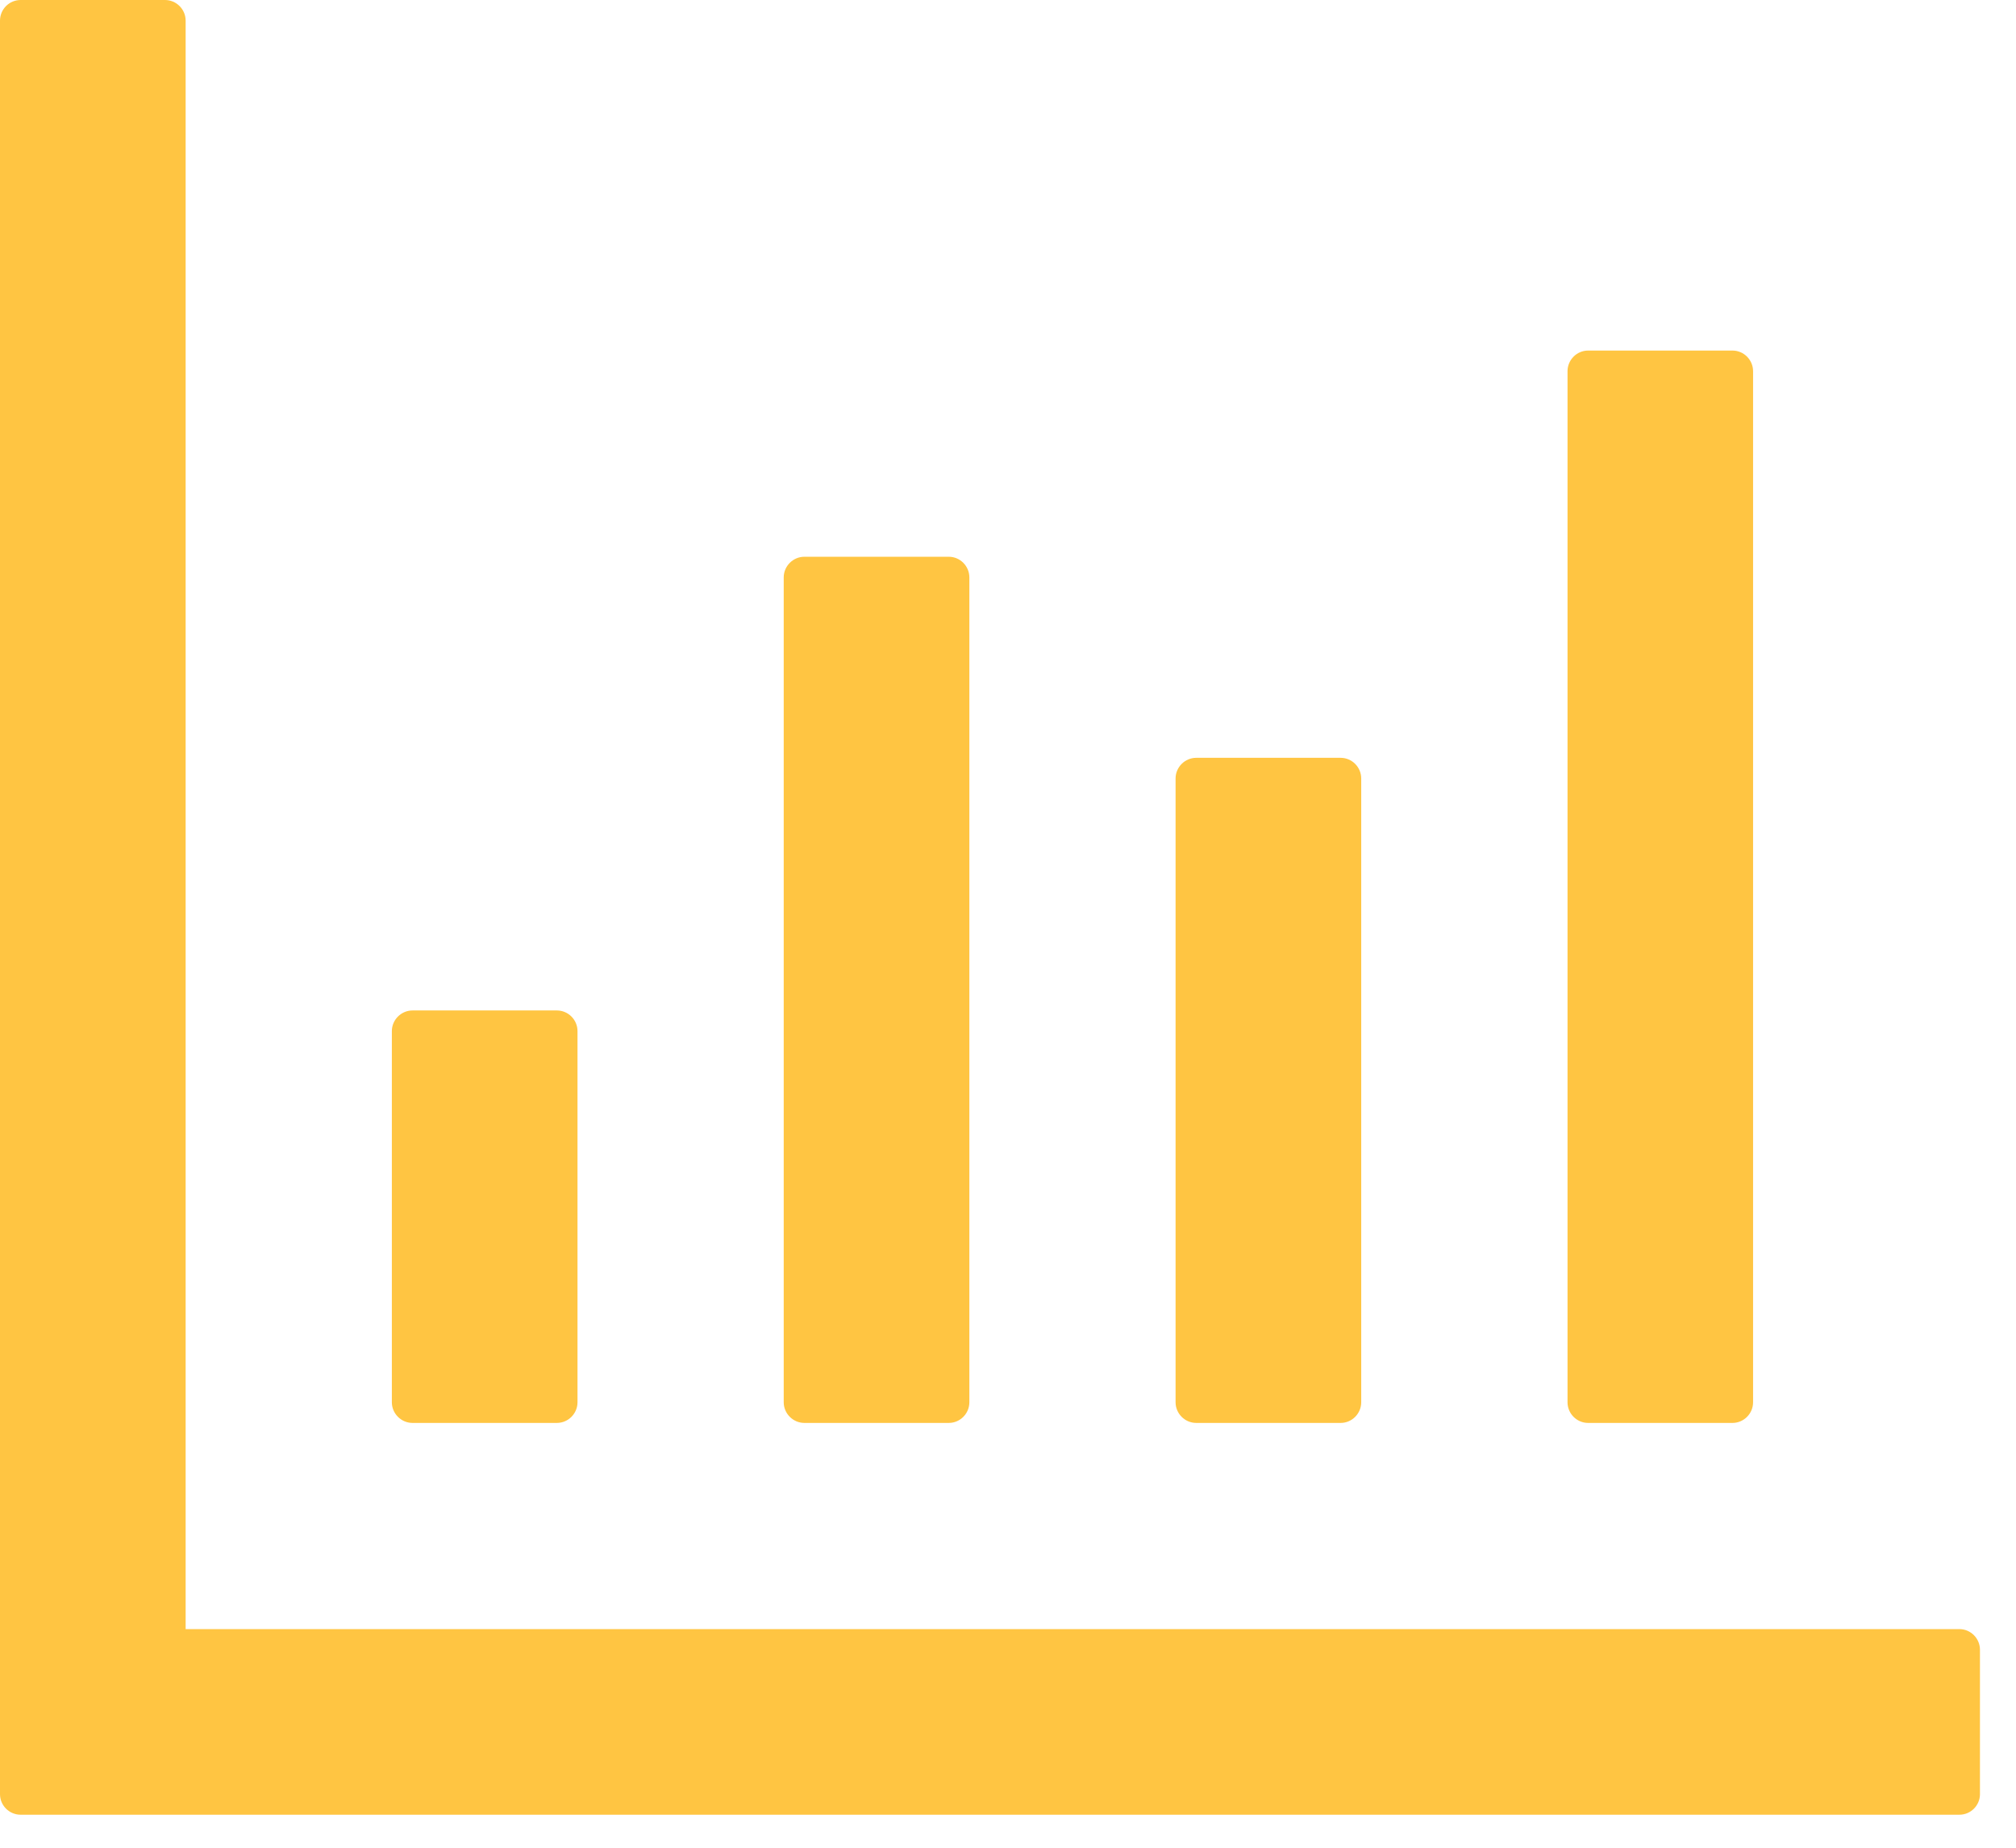 <svg width="24" height="22" viewBox="0 0 24 22" fill="none" xmlns="http://www.w3.org/2000/svg">
<path d="M23.326 19.397H2.21V0.246C2.21 0.11 2.099 0 1.964 0H0.246C0.11 0 0 0.11 0 0.246V21.362C0 21.497 0.11 21.607 0.246 21.607H23.326C23.461 21.607 23.571 21.497 23.571 21.362V19.643C23.571 19.508 23.461 19.397 23.326 19.397ZM4.911 16.942H6.629C6.765 16.942 6.875 16.831 6.875 16.696V12.277C6.875 12.142 6.765 12.031 6.629 12.031H4.911C4.776 12.031 4.665 12.142 4.665 12.277V16.696C4.665 16.831 4.776 16.942 4.911 16.942ZM9.576 16.942H11.295C11.43 16.942 11.54 16.831 11.54 16.696V6.875C11.54 6.74 11.43 6.629 11.295 6.629H9.576C9.441 6.629 9.33 6.74 9.33 6.875V16.696C9.33 16.831 9.441 16.942 9.576 16.942ZM14.241 16.942H15.96C16.095 16.942 16.205 16.831 16.205 16.696V9.269C16.205 9.134 16.095 9.023 15.96 9.023H14.241C14.106 9.023 13.995 9.134 13.995 9.269V16.696C13.995 16.831 14.106 16.942 14.241 16.942ZM18.906 16.942H20.625C20.76 16.942 20.87 16.831 20.87 16.696V4.42C20.87 4.285 20.76 4.174 20.625 4.174H18.906C18.771 4.174 18.661 4.285 18.661 4.42V16.696C18.661 16.831 18.771 16.942 18.906 16.942Z" fill="#FFC542"/>
</svg>

